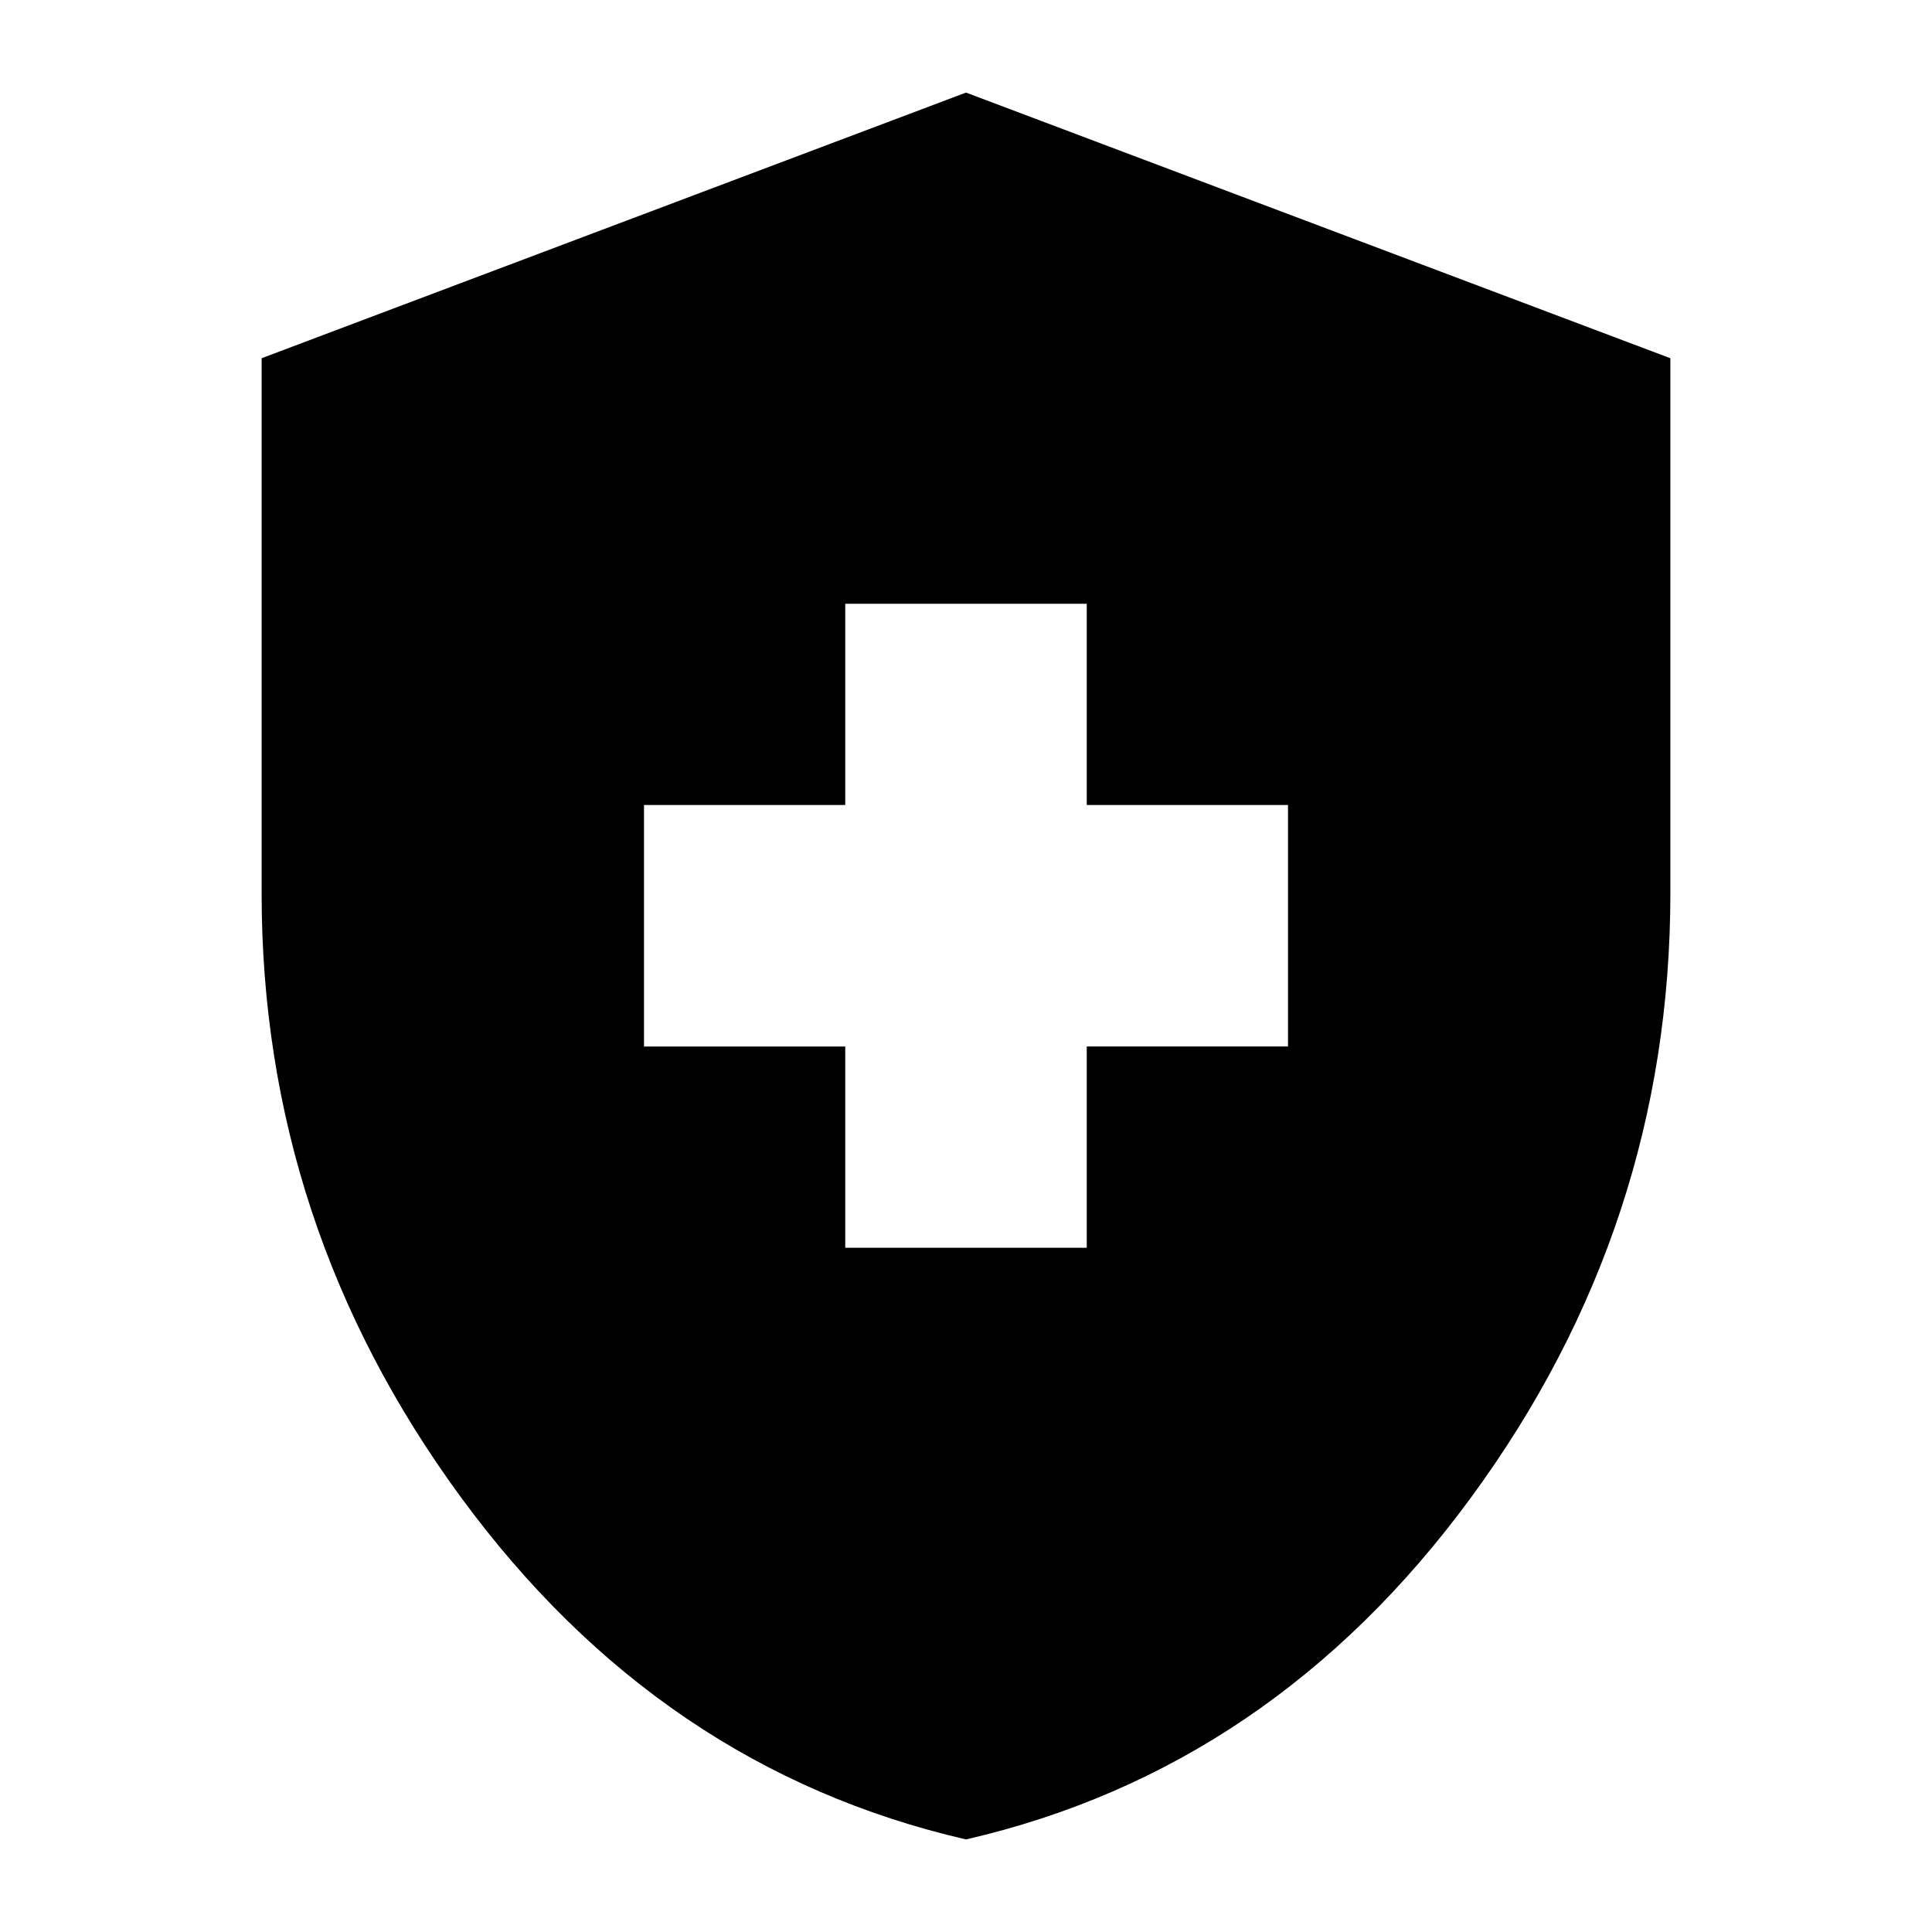 <svg xmlns="http://www.w3.org/2000/svg" height="24" viewBox="0 -960 960 960" width="24"><path d="M420-340h120v-100h100v-120H540v-100H420v100H320v120h100v100Zm60.02 294Q328-81 229-216.06 130-351.11 130-516v-266l350-132 350 132v265.57Q830-351 731.02-216t-251 170Z"/></svg>